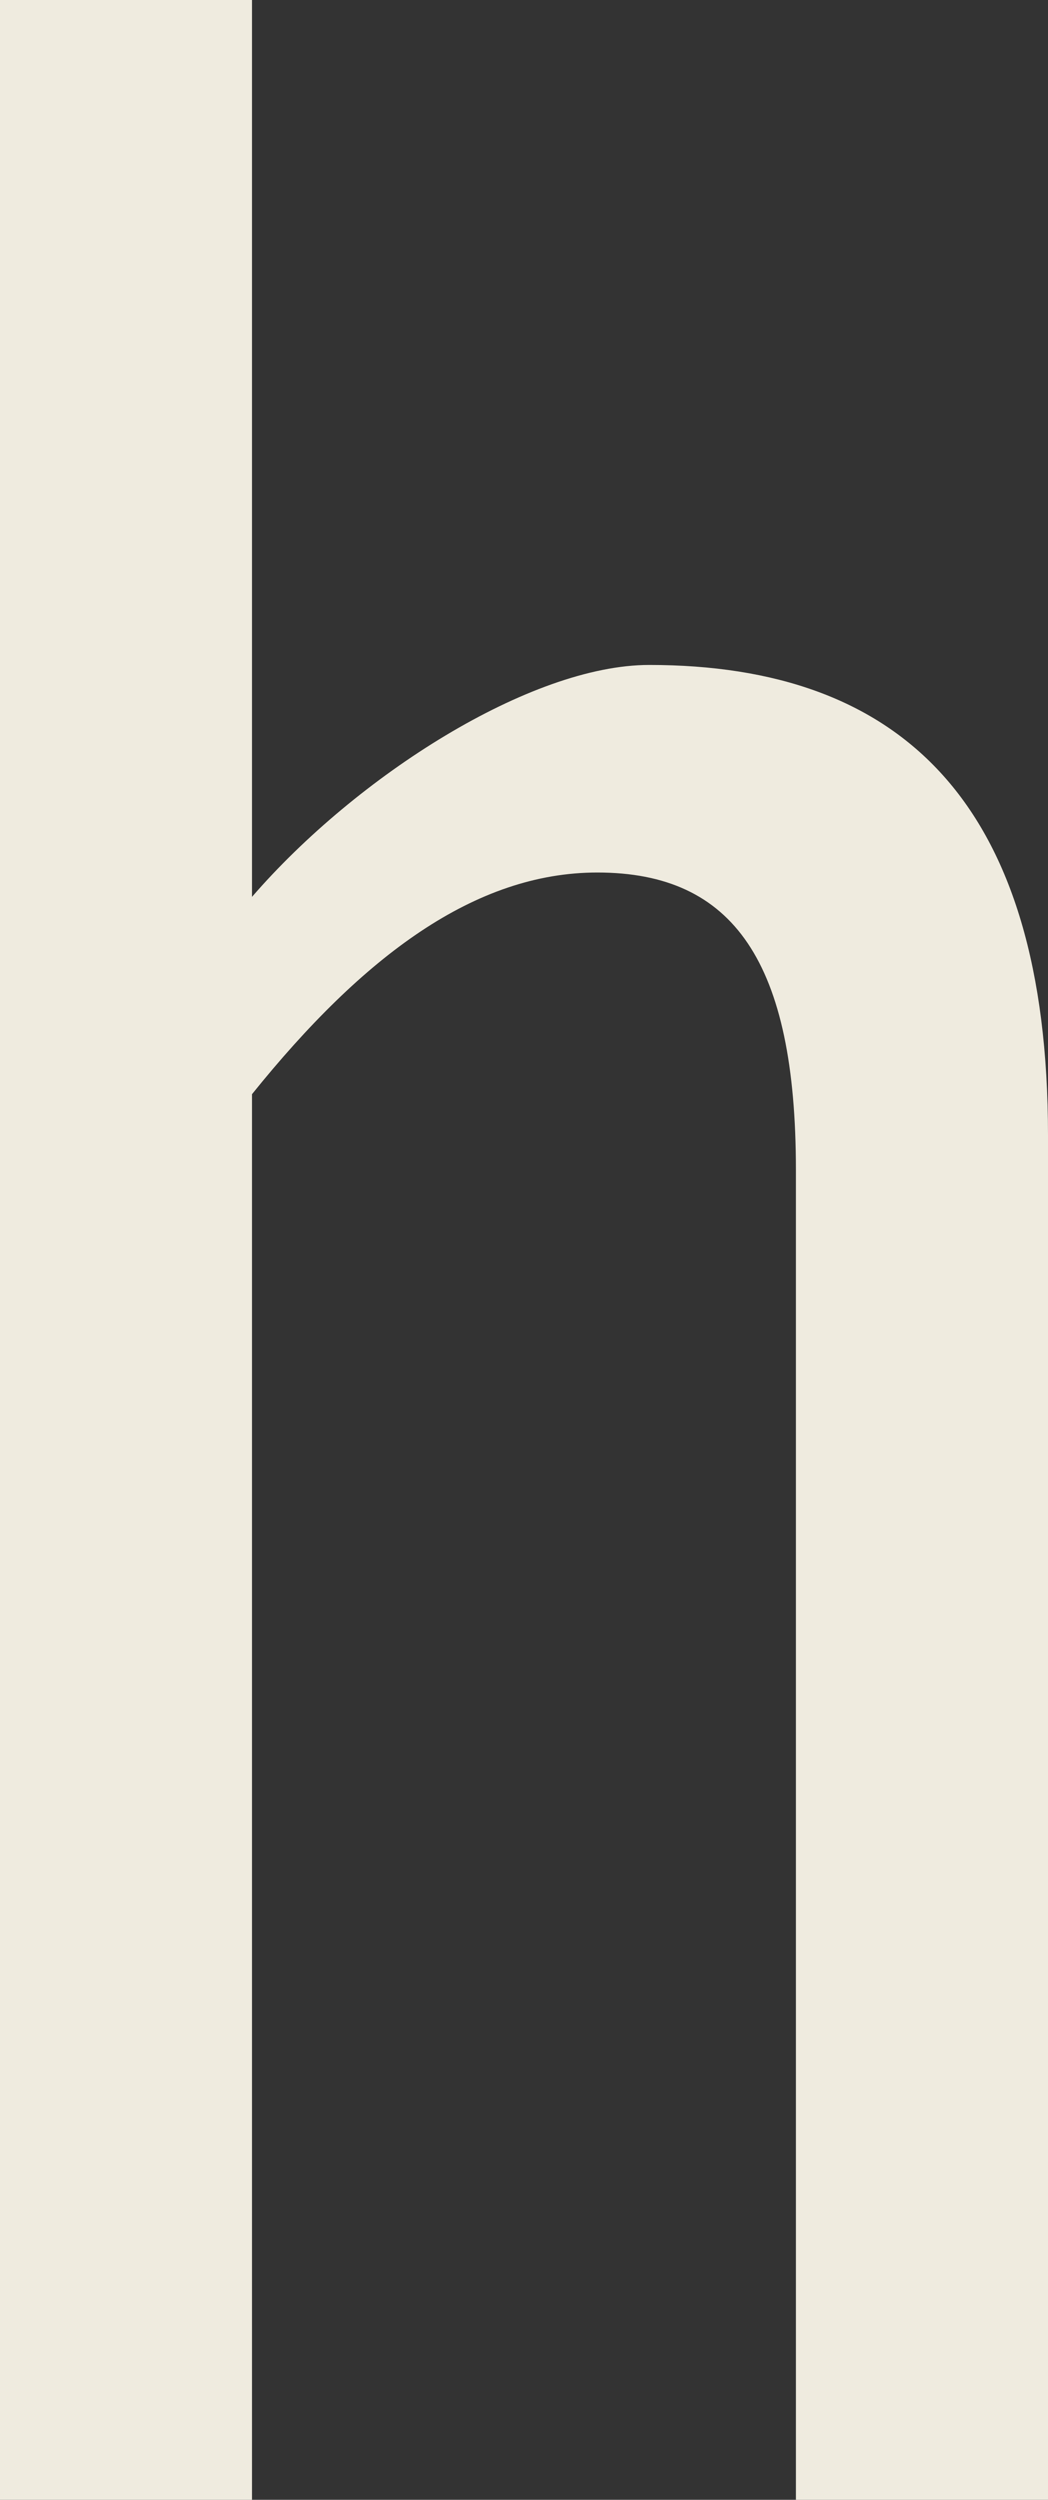 ﻿<?xml version="1.0" encoding="utf-8"?>
<svg version="1.1" xmlns:xlink="http://www.w3.org/1999/xlink" width="13px" height="31px" xmlns="http://www.w3.org/2000/svg">
  <rect width="100%" height="100%" fill="#333333" stroke="none"/>
  <g transform="matrix(1 0 0 1 -3040 -323 )">
    <path d="M 0 31  L 0 0  L 3.126 0  C 3.126 0  3.126 11.122  3.126 11.122  C 4.426 9.62  6.585 8.246  8.053 8.246  C 11.179 8.246  13 9.956  13 14.079  C 13 14.079  13 31  13 31  L 9.873 31  C 9.873 31  9.873 14.508  9.873 14.508  C 9.873 11.933  9.102 10.82  7.41 10.82  C 5.894 10.82  4.507 11.853  3.126 13.569  C 3.126 13.569  3.126 31  3.126 31  L 0 31  Z " fill-rule="nonzero" fill="#efebdf" stroke="none" transform="matrix(1 0 0 1 3040 323 )" />
  </g>
</svg>
